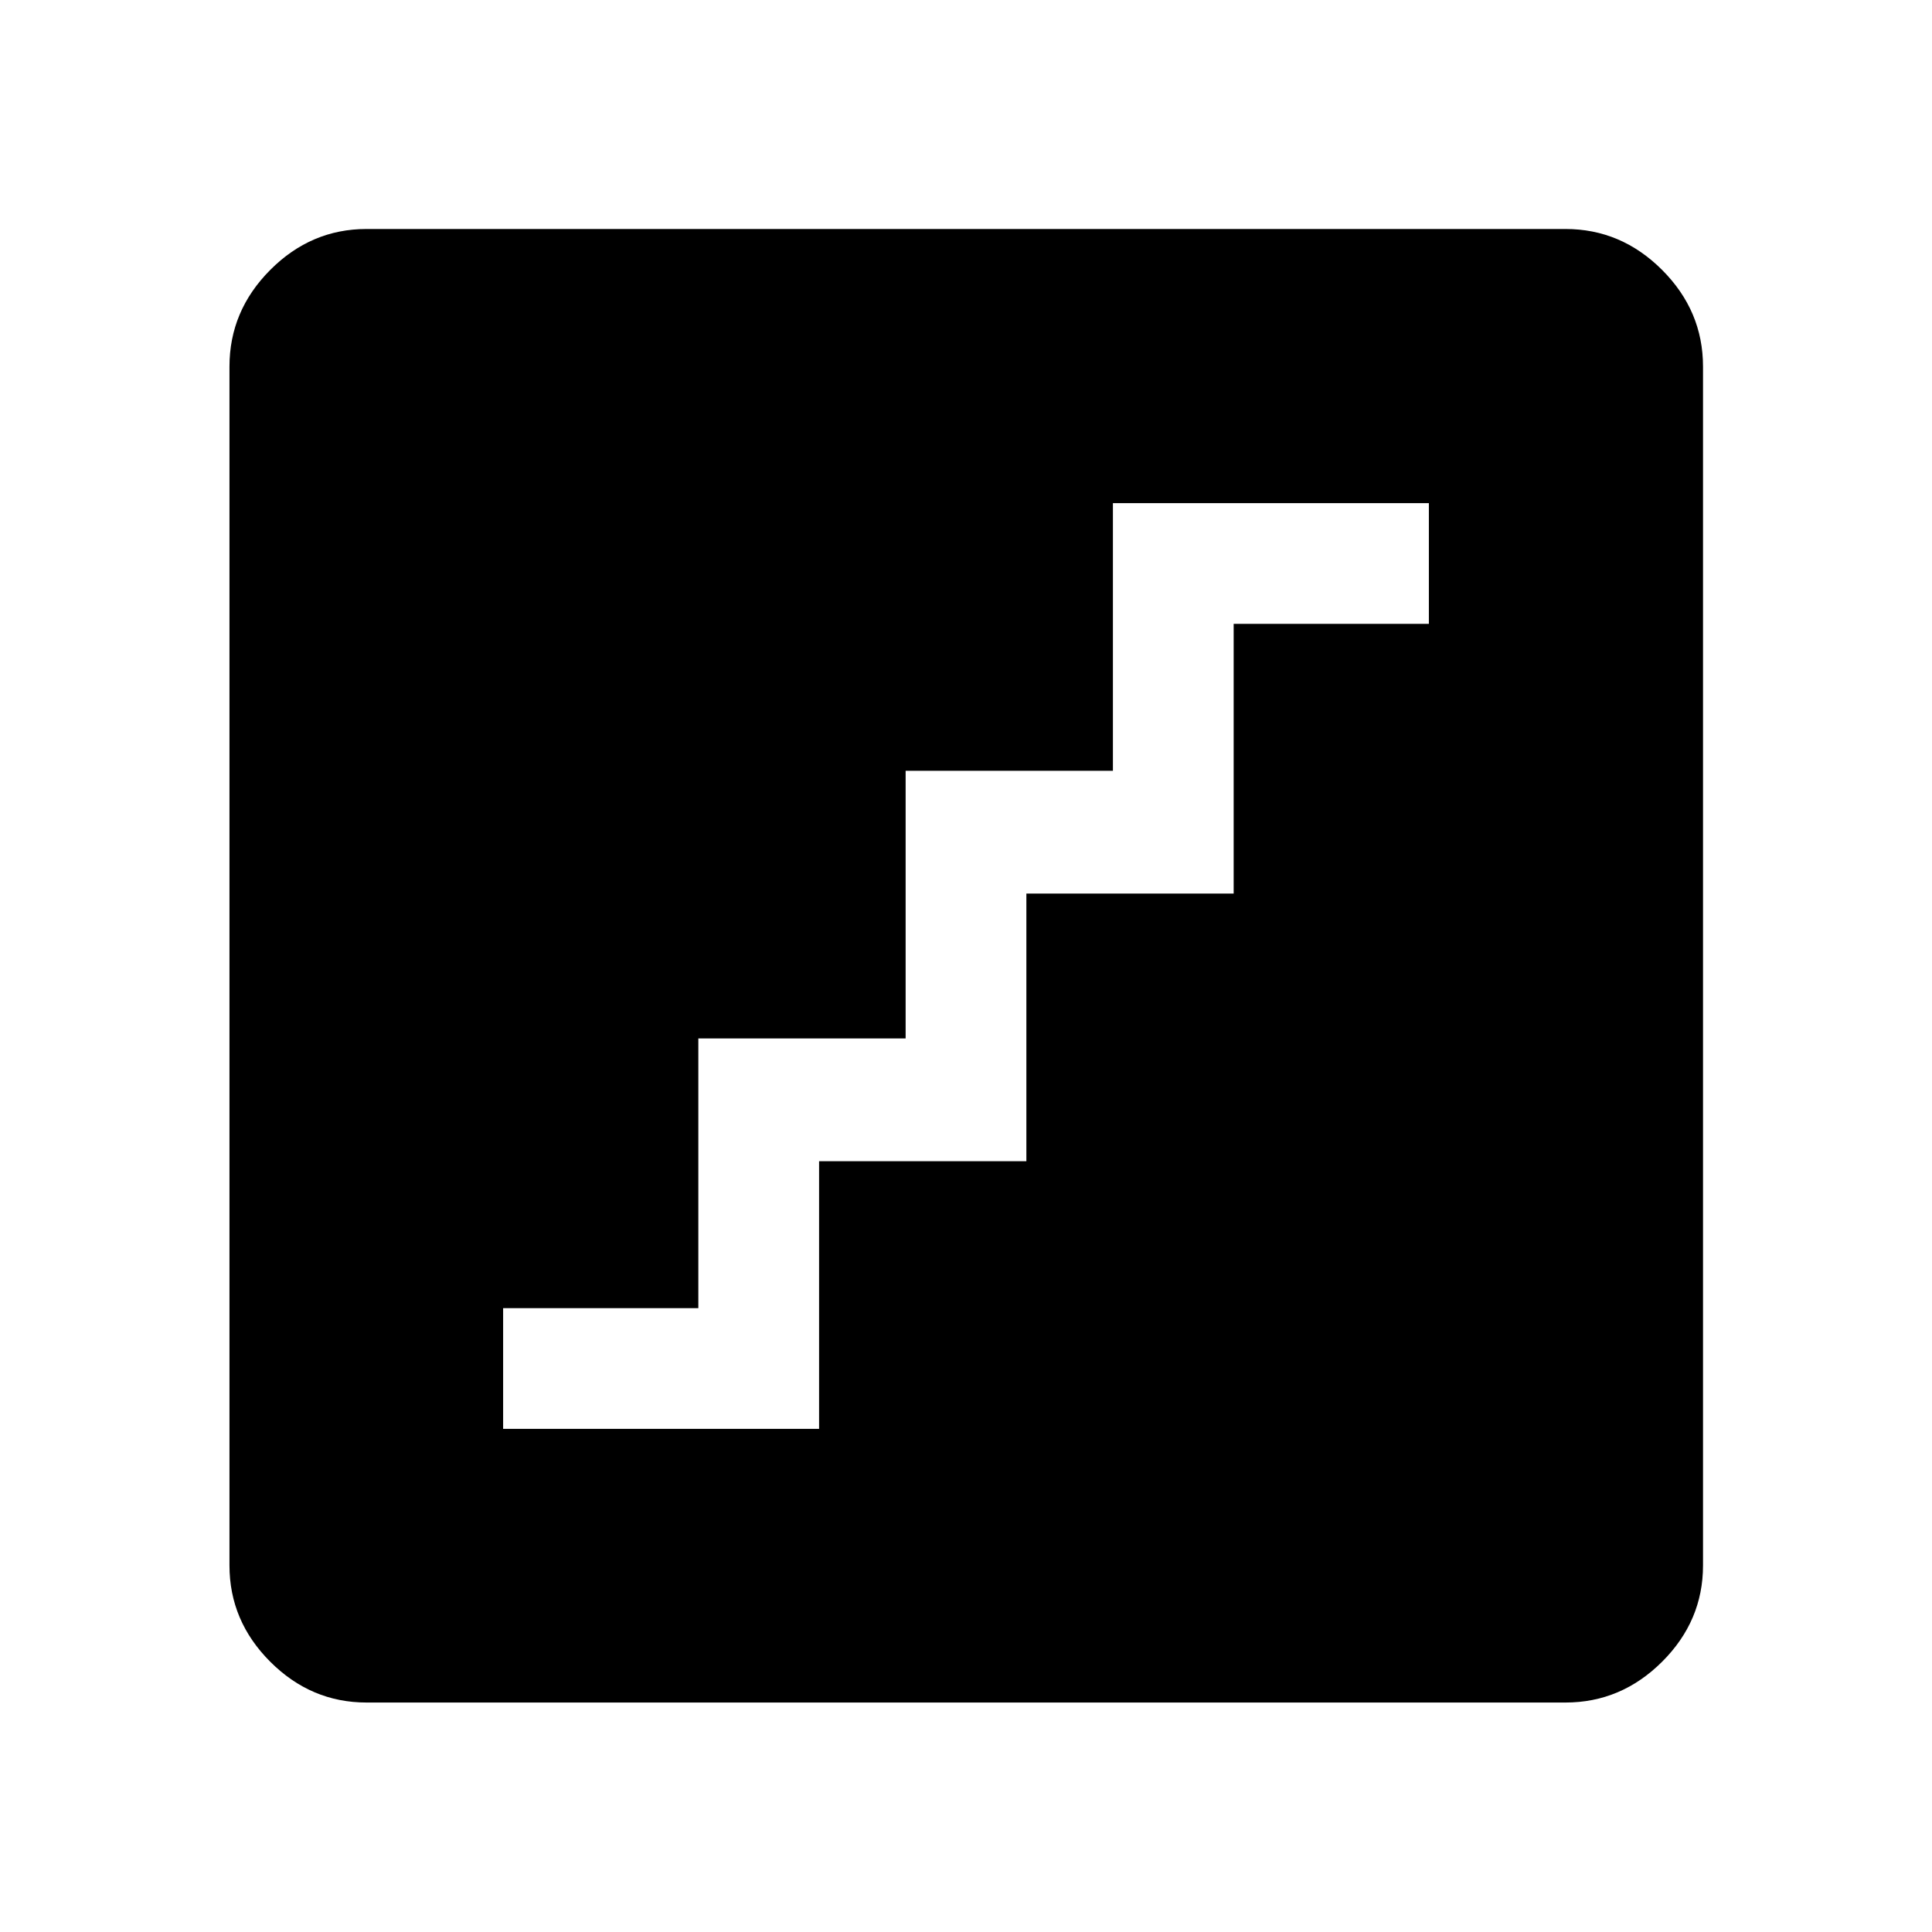 <svg xmlns="http://www.w3.org/2000/svg" width="48" height="48" viewBox="0 96 960 960"><path d="M250 806h157V673h103V540h103V406h97v-60H553v133H450v133H347v134h-97v60Zm-67.848 135.978q-27.599 0-47.865-20.265-20.265-20.266-20.265-47.865V278.152q0-27.697 20.265-48.033 20.266-20.337 47.865-20.337h595.696q27.697 0 48.033 20.337 20.337 20.336 20.337 48.033v595.696q0 27.599-20.337 47.865-20.336 20.265-48.033 20.265H182.152Z"/></svg>